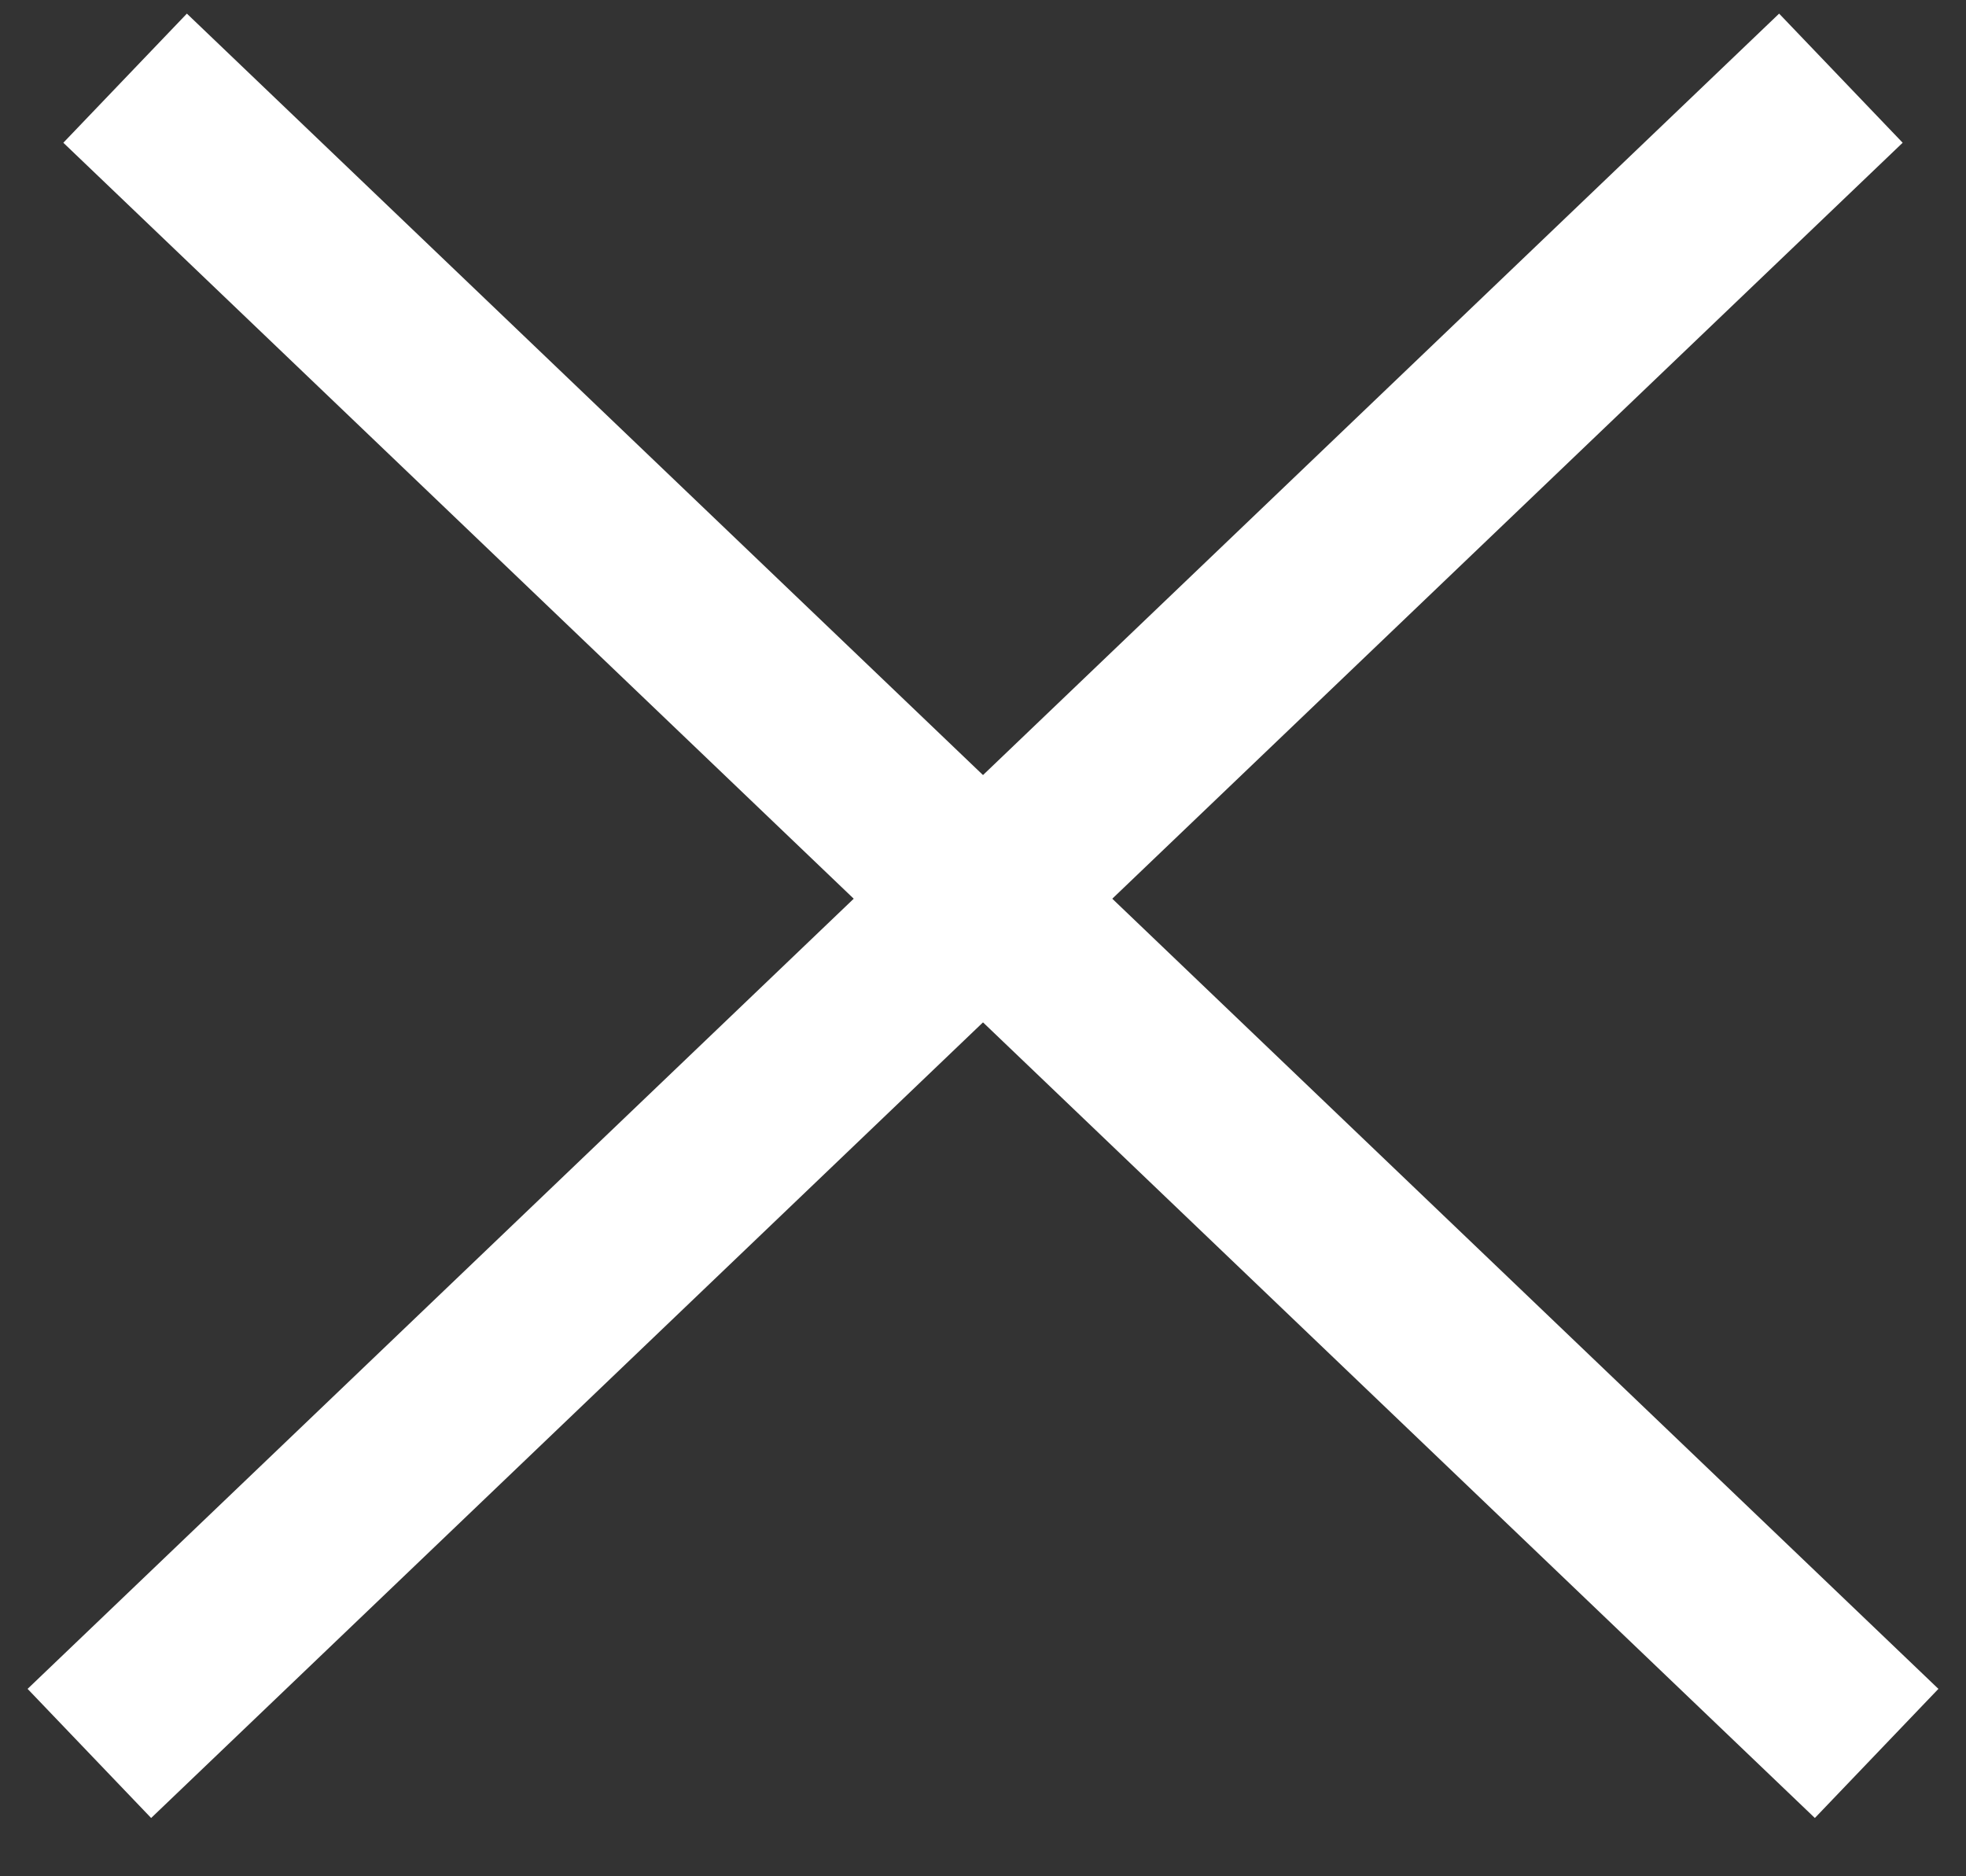 <svg width="22" height="21" viewBox="0 0 22 21" fill="none" xmlns="http://www.w3.org/2000/svg">
<rect x="0" y="0" width="22" height="21" fill="#333333" stroke="none"/>
<g id="Group 10">
<path id="Vector 7" d="M20.6 0.875L1 19.625" stroke="white" stroke-width="2"/>
<path id="Vector 8" d="M1.4 0.875L21 19.625" stroke="white" stroke-width="2"/>
</g>
</svg>
